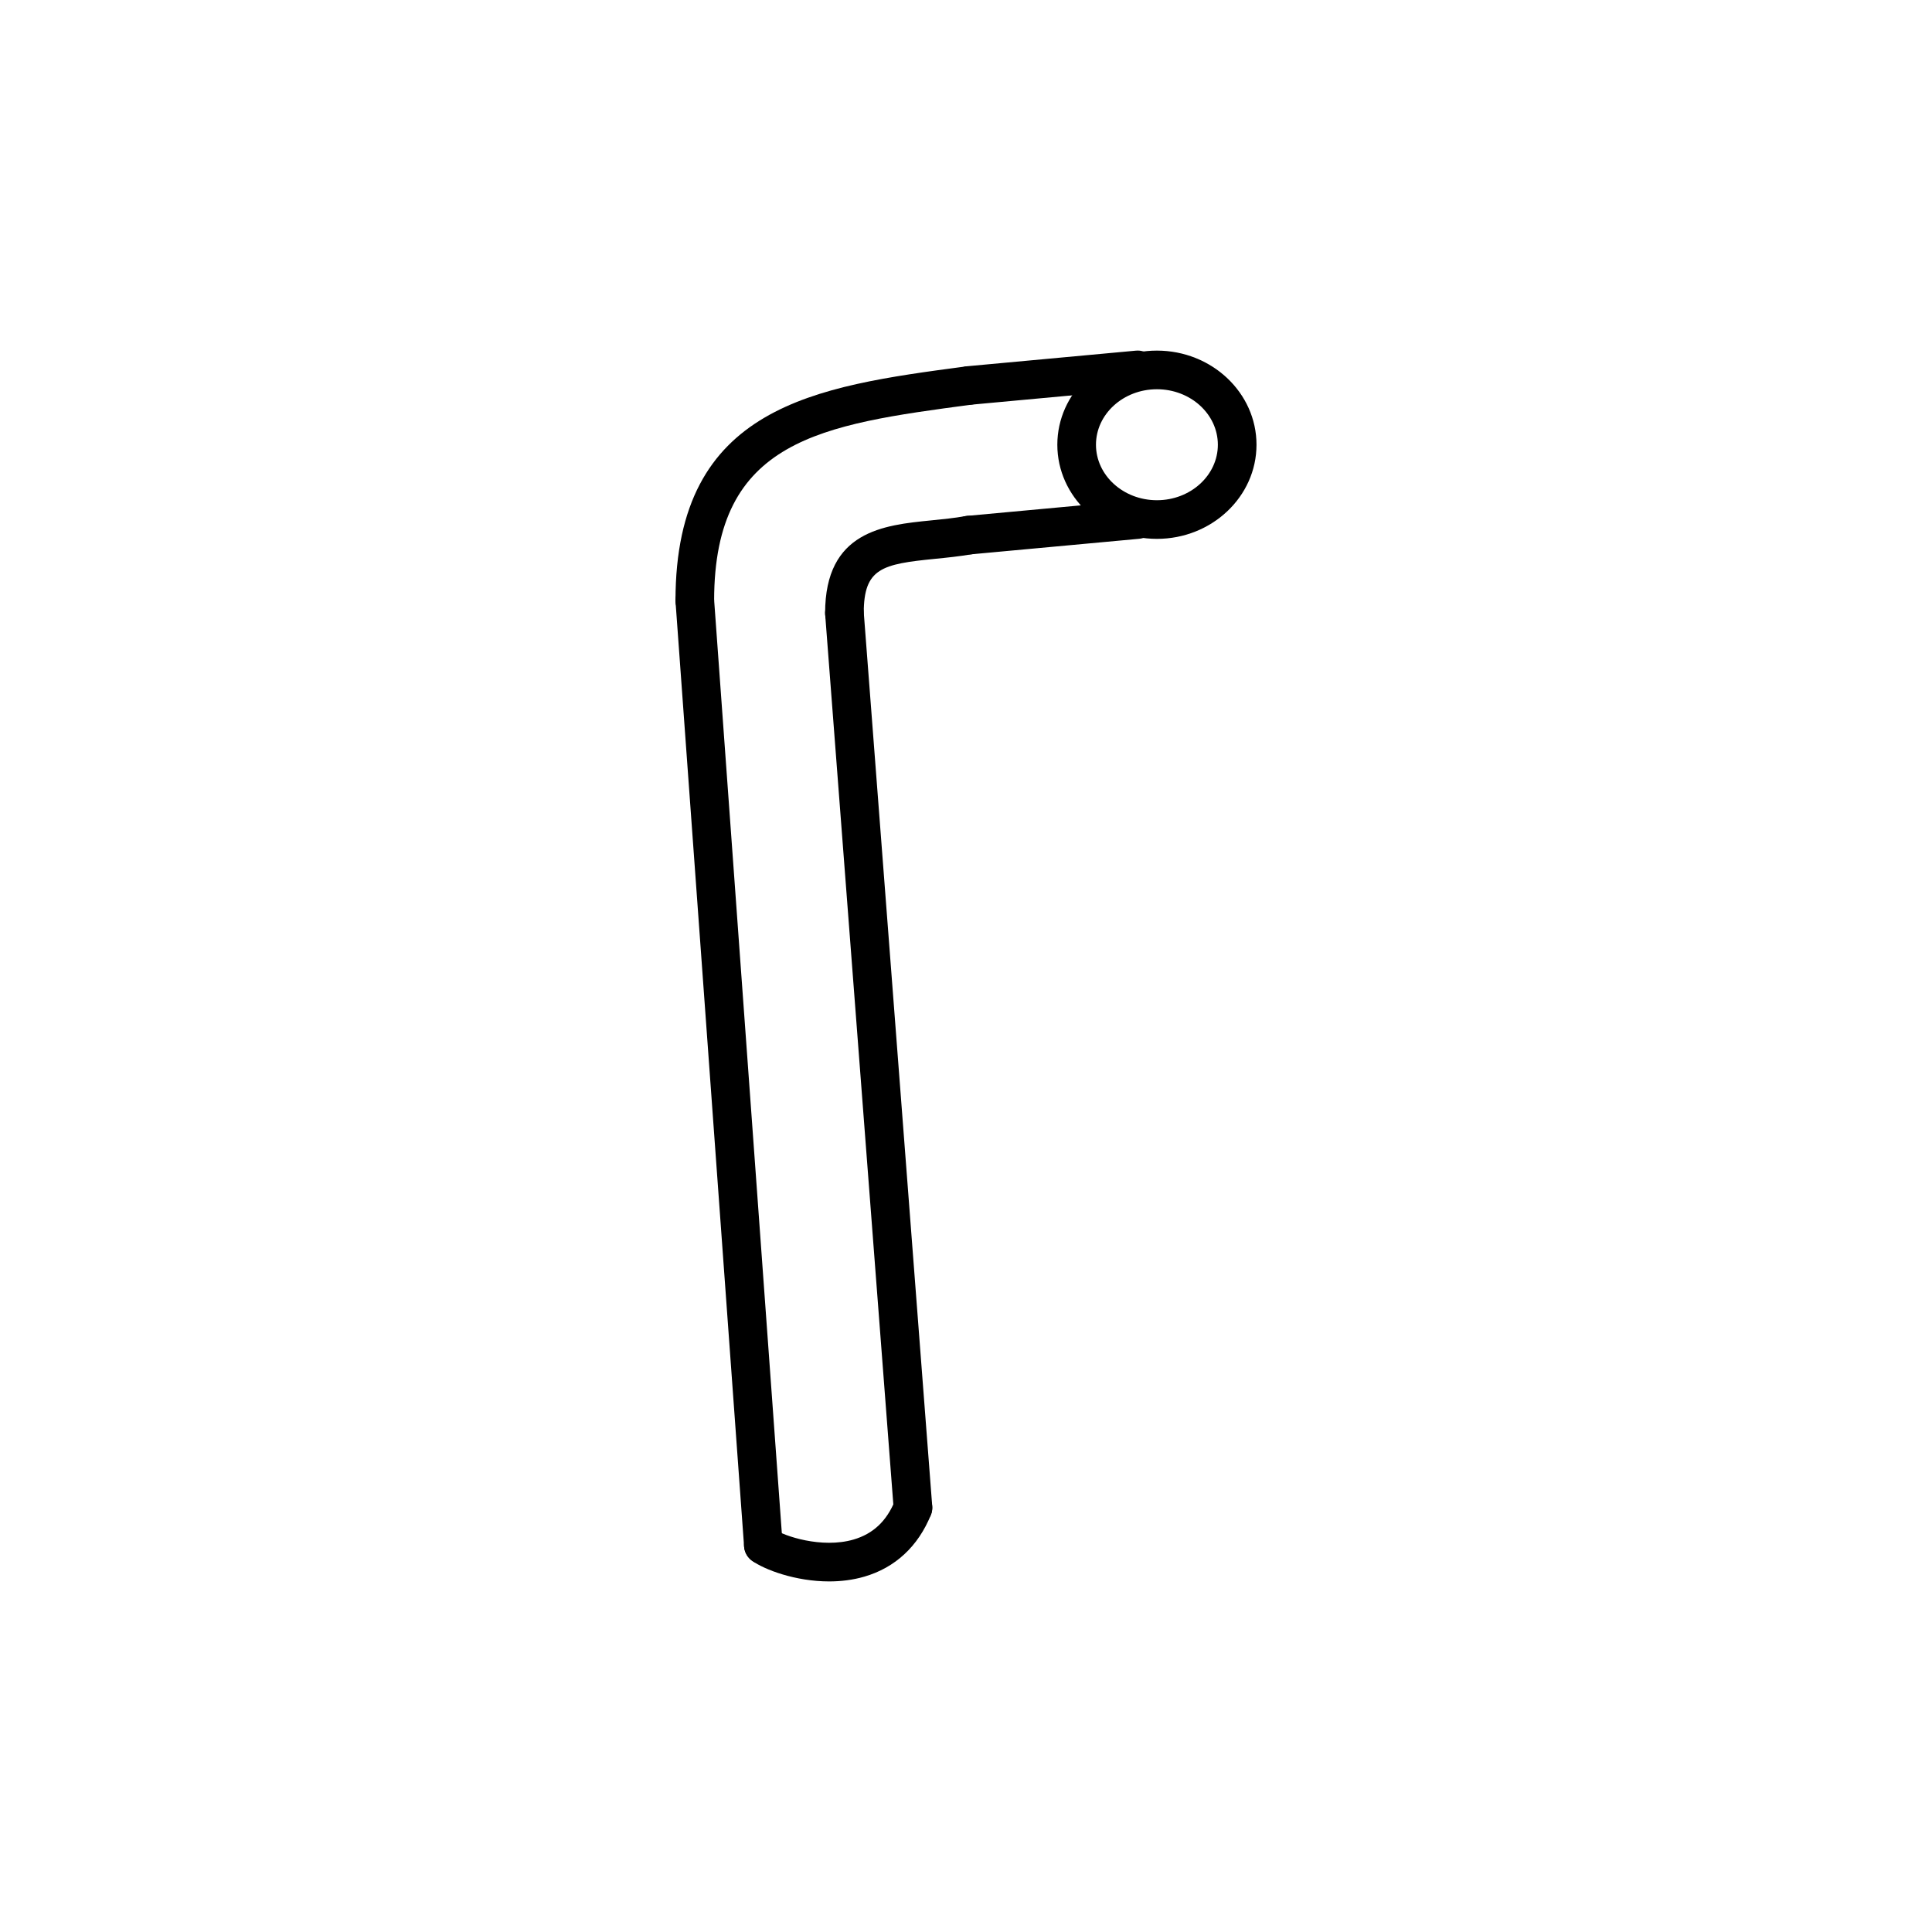 <?xml version="1.0" encoding="utf-8"?>
<!-- Generator: Adobe Illustrator 15.1.0, SVG Export Plug-In . SVG Version: 6.00 Build 0)  -->
<!DOCTYPE svg PUBLIC "-//W3C//DTD SVG 1.0//EN" "http://www.w3.org/TR/2001/REC-SVG-20010904/DTD/svg10.dtd">
<svg version="1.0" id="Layer_1" xmlns="http://www.w3.org/2000/svg" xmlns:xlink="http://www.w3.org/1999/xlink" x="0px" y="0px"
	 width="150px" height="150px" viewBox="75 75 150 150" enable-background="new 75 75 150 150" xml:space="preserve">
<g id="Layer_1_1_" display="none">
	<g display="inline">
		<path d="M78.361,245.453c-0.624,0-1.248-0.193-1.775-0.583c-1.015-0.744-1.458-2.045-1.106-3.255l12.454-42.87
			c0.1-0.34,0.259-0.662,0.472-0.949L193.7,55.759c0.608-0.819,1.592-1.261,2.606-1.207l18.625,1.228
			c1.147,0.076,2.149,0.801,2.584,1.866l6.904,17.013c0.396,0.979,0.249,2.092-0.384,2.933l-107.91,143.162
			c-0.204,0.271-0.453,0.507-0.735,0.694l-35.372,23.505C79.518,245.286,78.939,245.453,78.361,245.453z M93.545,200.938
			l-10.017,34.479l28.116-18.684L218.223,75.338l-5.562-13.693l-15.115-0.996L93.545,200.938z"/>
		<path d="M104.407,211.296c-0.618,0-1.242-0.19-1.778-0.586c-1.333-0.983-1.616-2.862-0.633-4.194L212.327,56.992
			c0.983-1.33,2.858-1.617,4.194-0.633c1.334,0.984,1.617,2.862,0.633,4.195l-110.33,149.523
			C106.235,210.874,105.327,211.296,104.407,211.296z"/>
		<path d="M113.734,221.948c-0.835,0-1.666-0.347-2.259-1.025l-20.134-23.004c-1.091-1.245-0.965-3.142,0.281-4.233
			c1.247-1.09,3.141-0.967,4.233,0.285l20.134,23.004c1.091,1.244,0.965,3.141-0.281,4.232
			C115.139,221.705,114.436,221.948,113.734,221.948z"/>
	</g>
</g>
<g id="Layer_2" display="none">
	<g display="inline">
		<path d="M63.959,249.537l-1.143-5.889c0.003-0.002,0.006-0.002,0.009-0.004c7.528-1.468,10.138-13.213,10.084-22.826l-0.001-0.186
			l0.022-0.183c2.063-17.449,13.173-19.604,27.24-22.335l1.143,5.891c-13.835,2.686-20.813,4.04-22.403,16.971
			c0.018,6.887-1.175,14.248-4.122,19.81c15.957-4.615,25.08-10.878,28.46-15.788l0.287-0.354c1.329-1.412,5.474-7.006,2.999-19.736
			l5.889-1.145c2.874,14.771-1.958,22.18-4.359,24.821C101.719,237.579,85.263,245.402,63.959,249.537L63.959,249.537z"/>
		<path d="M107.099,207.568c-4.749,0-8.599-2.322-9.302-5.933l5.889-1.147c0.088,0.443,2.137,1.498,5.219,0.902l1.146,5.889
			C109.043,207.477,108.053,207.568,107.099,207.568z"/>
		<path d="M111.217,206.779l-3.478-4.891c42.409-30.146,97.27-102.484,121.886-141c1.251-2.229,1.552-3.699,1.566-4.389
			c-0.7,0.133-2.205,0.715-4.287,2.634C179.521,99.298,119.43,171.473,103.406,202.439l-5.329-2.756
			c16.27-31.443,77.08-104.551,124.856-145.044c4.504-4.153,9.192-5.326,12.146-2.991c1.377,1.091,4.104,4.475-0.312,12.328
			C208.835,104.562,154.623,175.925,111.217,206.779z"/>
	</g>
</g>
<g id="Layer_3" display="none">
	<g display="inline">
		<path d="M79.383,237.688c-0.768,0-1.535-0.293-2.121-0.879l-20.889-20.883c-0.563-0.563-0.879-1.326-0.879-2.121
			c0-0.796,0.316-1.559,0.879-2.121l114.24-114.22c1.172-1.172,3.07-1.172,4.242,0s1.172,3.072,0,4.242L62.736,213.805
			l16.646,16.641l113.335-113.337c1.172-1.172,3.07-1.172,4.242,0s1.172,3.07,0,4.242L81.504,236.809
			C80.918,237.395,80.15,237.688,79.383,237.688z"/>
		<path d="M220.641,140.653c-0.721,0-1.44-0.258-2.016-0.778l-78.609-71.256c-0.847-0.766-1.184-1.948-0.87-3.047
			c0.316-1.097,1.225-1.922,2.35-2.127c4.131-0.751,8.373-1.132,12.605-1.132c49.488,0,88.176,50.489,89.799,52.638
			c0.901,1.194,0.785,2.87-0.271,3.927l-20.864,20.895C222.18,140.358,221.411,140.653,220.641,140.653z M148.849,68.527
			l71.689,64.983l16.948-16.972c-7.764-9.398-42.328-48.226-83.385-48.226C152.348,68.313,150.592,68.385,148.849,68.527z"/>
	</g>
</g>
<g id="Layer_4">
	<g>
		<path d="M134.264,196.459c-0.779,0-1.437-0.603-1.494-1.392l-5.321-73.331c-0.06-0.826,0.562-1.544,1.387-1.604
			c0.822-0.056,1.544,0.561,1.604,1.387l5.32,73.331c0.061,0.826-0.561,1.544-1.387,1.604
			C134.337,196.457,134.301,196.459,134.264,196.459z"/>
		<path d="M128.945,123.128c-0.829,0-1.5-0.671-1.5-1.5c0-15.17,10.908-16.626,22.456-18.167c0.818-0.12,1.645,0.457,1.755,1.279
			c0.109,0.82-0.398,1.566-1.221,1.676c-11.663,1.558-19.99,2.669-19.99,15.213C130.445,122.458,129.774,123.128,128.945,123.128z"
			/>
		<path fill="none" stroke="#000000" stroke-width="2" stroke-linecap="round" stroke-linejoin="round" d="M145.882,192.054"/>
		<path fill="none" stroke="#000000" stroke-width="2" stroke-linecap="round" stroke-linejoin="round" d="M134.266,194.959"/>
		<path fill="none" stroke="#000000" stroke-width="2" stroke-linecap="round" stroke-linejoin="round" d="M140.562,135.911"/>
		<path fill="none" stroke="#000000" stroke-width="2" stroke-linecap="round" stroke-linejoin="round" d="M144.43,193.995"/>
		<path d="M150.236,106.429c-0.766,0-1.421-0.584-1.492-1.363c-0.076-0.824,0.531-1.555,1.356-1.632l13.072-1.208
			c0.835-0.088,1.556,0.533,1.632,1.356c0.076,0.824-0.531,1.555-1.356,1.632l-13.072,1.208
			C150.329,106.428,150.282,106.429,150.236,106.429z"/>
		<path d="M164.822,116.837c-4.262,0-7.731-3.278-7.731-7.308s3.47-7.308,7.731-7.308c4.264,0,7.732,3.278,7.732,7.308
			S169.086,116.837,164.822,116.837z M164.822,105.221c-2.609,0-4.731,1.932-4.731,4.308s2.122,4.308,4.731,4.308
			c2.611,0,4.732-1.932,4.732-4.308S167.433,105.221,164.822,105.221z"/>
		<path d="M145.88,193.554c-0.776,0-1.434-0.599-1.494-1.386l-5.32-69.456c-0.063-0.826,0.555-1.547,1.382-1.609
			c0.82-0.063,1.547,0.556,1.609,1.381l5.321,69.456c0.063,0.826-0.555,1.547-1.381,1.61
			C145.958,193.553,145.918,193.554,145.88,193.554z"/>
		<path d="M150.236,118.045c-0.766,0-1.421-0.584-1.492-1.362c-0.076-0.824,0.531-1.556,1.356-1.632l13.072-1.208
			c0.835-0.082,1.556,0.532,1.632,1.356c0.077,0.825-0.531,1.555-1.356,1.632l-13.072,1.208
			C150.329,118.044,150.282,118.045,150.236,118.045z"/>
		<path d="M140.562,124.098c-0.829,0-1.5-0.671-1.5-1.5c0-6.376,4.559-6.829,8.222-7.194c0.886-0.088,1.803-0.179,2.696-0.337
			c0.816-0.136,1.592,0.403,1.737,1.219c0.143,0.816-0.402,1.594-1.218,1.737c-1.002,0.176-1.976,0.272-2.917,0.366
			c-4.102,0.407-5.52,0.725-5.52,4.208C142.062,123.427,141.391,124.098,140.562,124.098z"/>
		<path d="M139.376,197.781c-2.614,0-5.016-0.908-5.985-1.604c-0.673-0.482-0.828-1.42-0.344-2.094
			c0.482-0.672,1.417-0.829,2.093-0.344c0.702,0.505,3.651,1.511,6.128,0.791c1.522-0.443,2.576-1.436,3.223-3.038
			c0.311-0.77,1.19-1.136,1.952-0.831c0.769,0.311,1.14,1.186,0.831,1.953c-0.986,2.441-2.773,4.102-5.169,4.797
			C141.203,197.673,140.277,197.781,139.376,197.781z"/>
	</g>
</g>
</svg>
